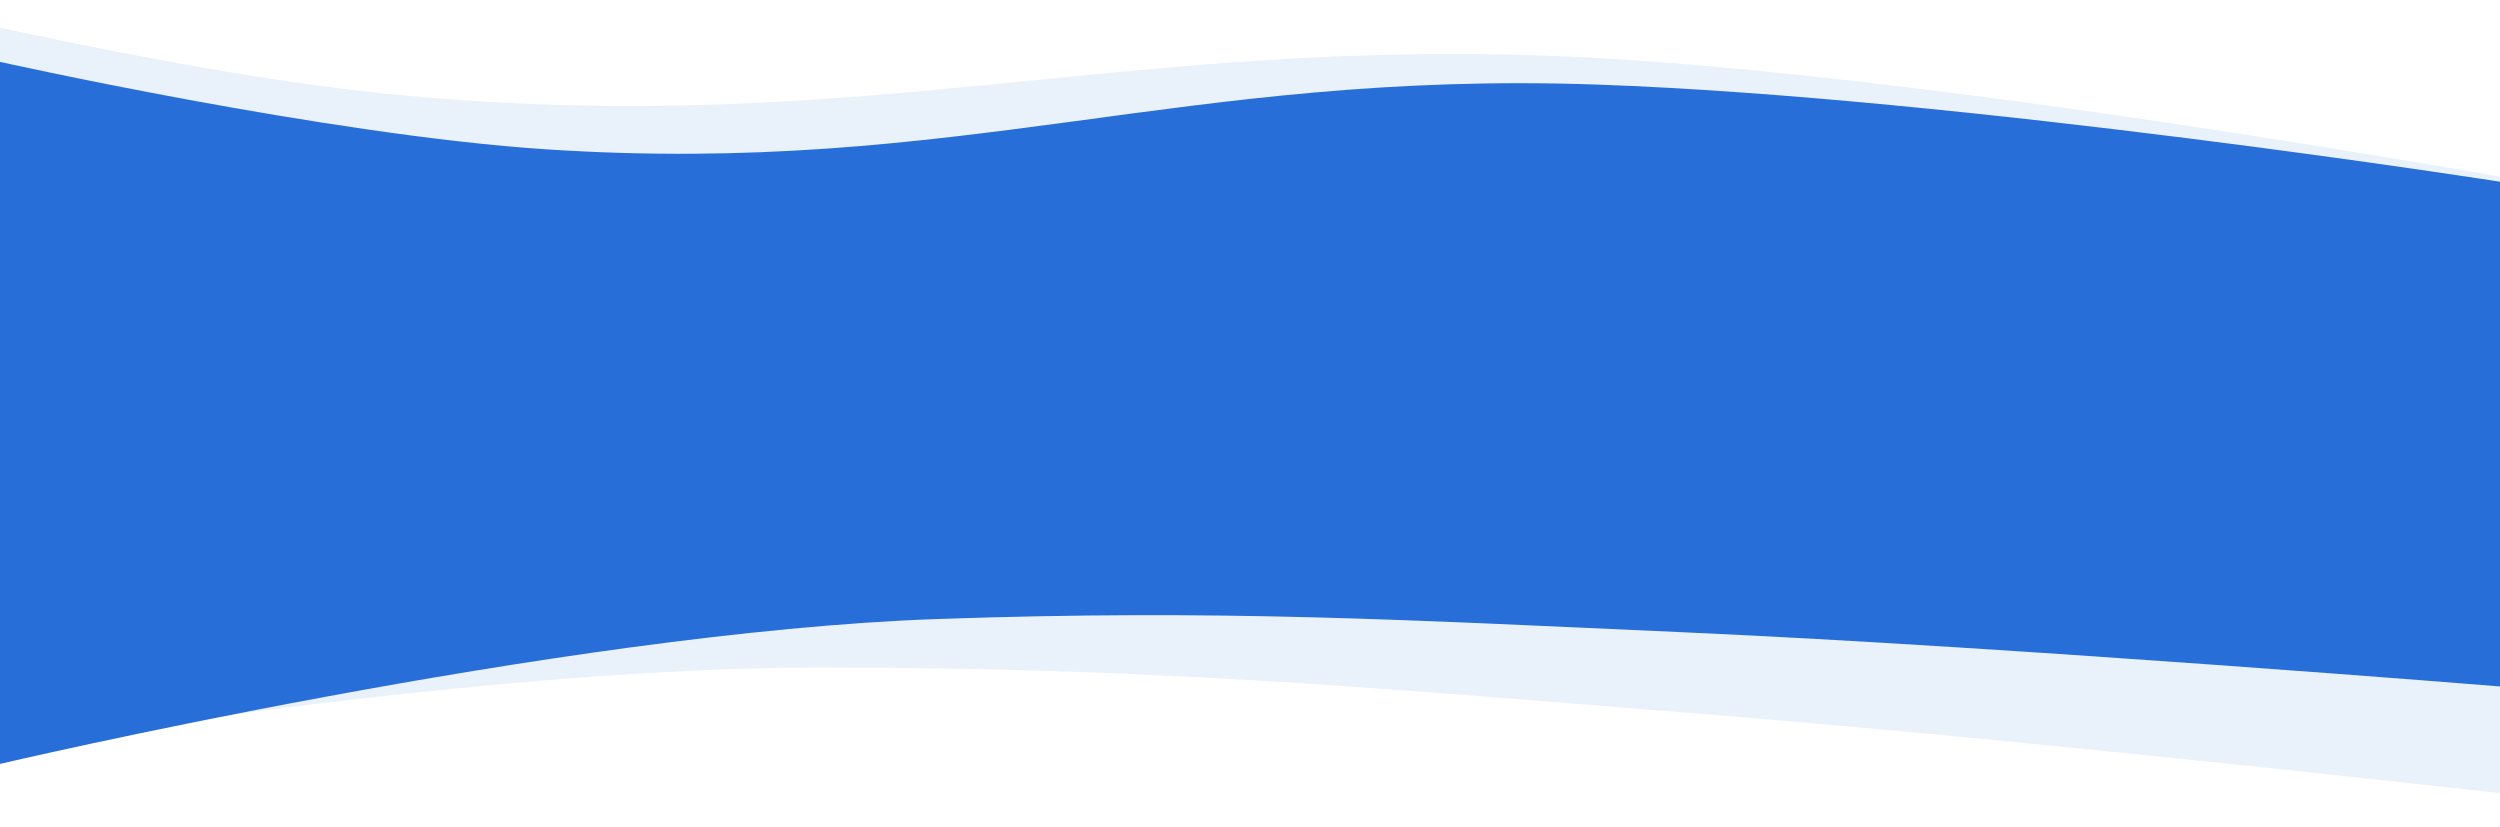 <svg width="1920" height="635" viewBox="0 0 1920 635" fill="none" xmlns="http://www.w3.org/2000/svg">
<path d="M296.777 71.975C96.909 51.88 -200.426 -26 -200.426 -26L-232.8 615.365C-232.8 615.365 287.077 512.505 631.173 512.654C890.17 512.767 1056.37 528.28 1314.09 548.874C1612.33 572.705 2054.95 624.377 2054.95 624.377L2078.16 164.389C2078.16 164.389 1588.28 69.637 1256.71 46.425C878.859 19.972 672.737 109.774 296.777 71.975Z" fill="#276ED8" fill-opacity="0.1"/>
<path d="M420 114.726C251.021 103.72 -2.4 47 -2.4 47V587.231C-2.4 587.231 430.545 485.421 720 475.405C937.869 467.866 1078.33 476.011 1296 485.731C1547.88 496.979 1922.4 527.38 1922.4 527.38V139.926C1922.4 139.926 1506.29 74.695 1226.4 64.95C907.43 53.844 737.857 135.427 420 114.726Z" fill="#276ED8"/>
</svg>
